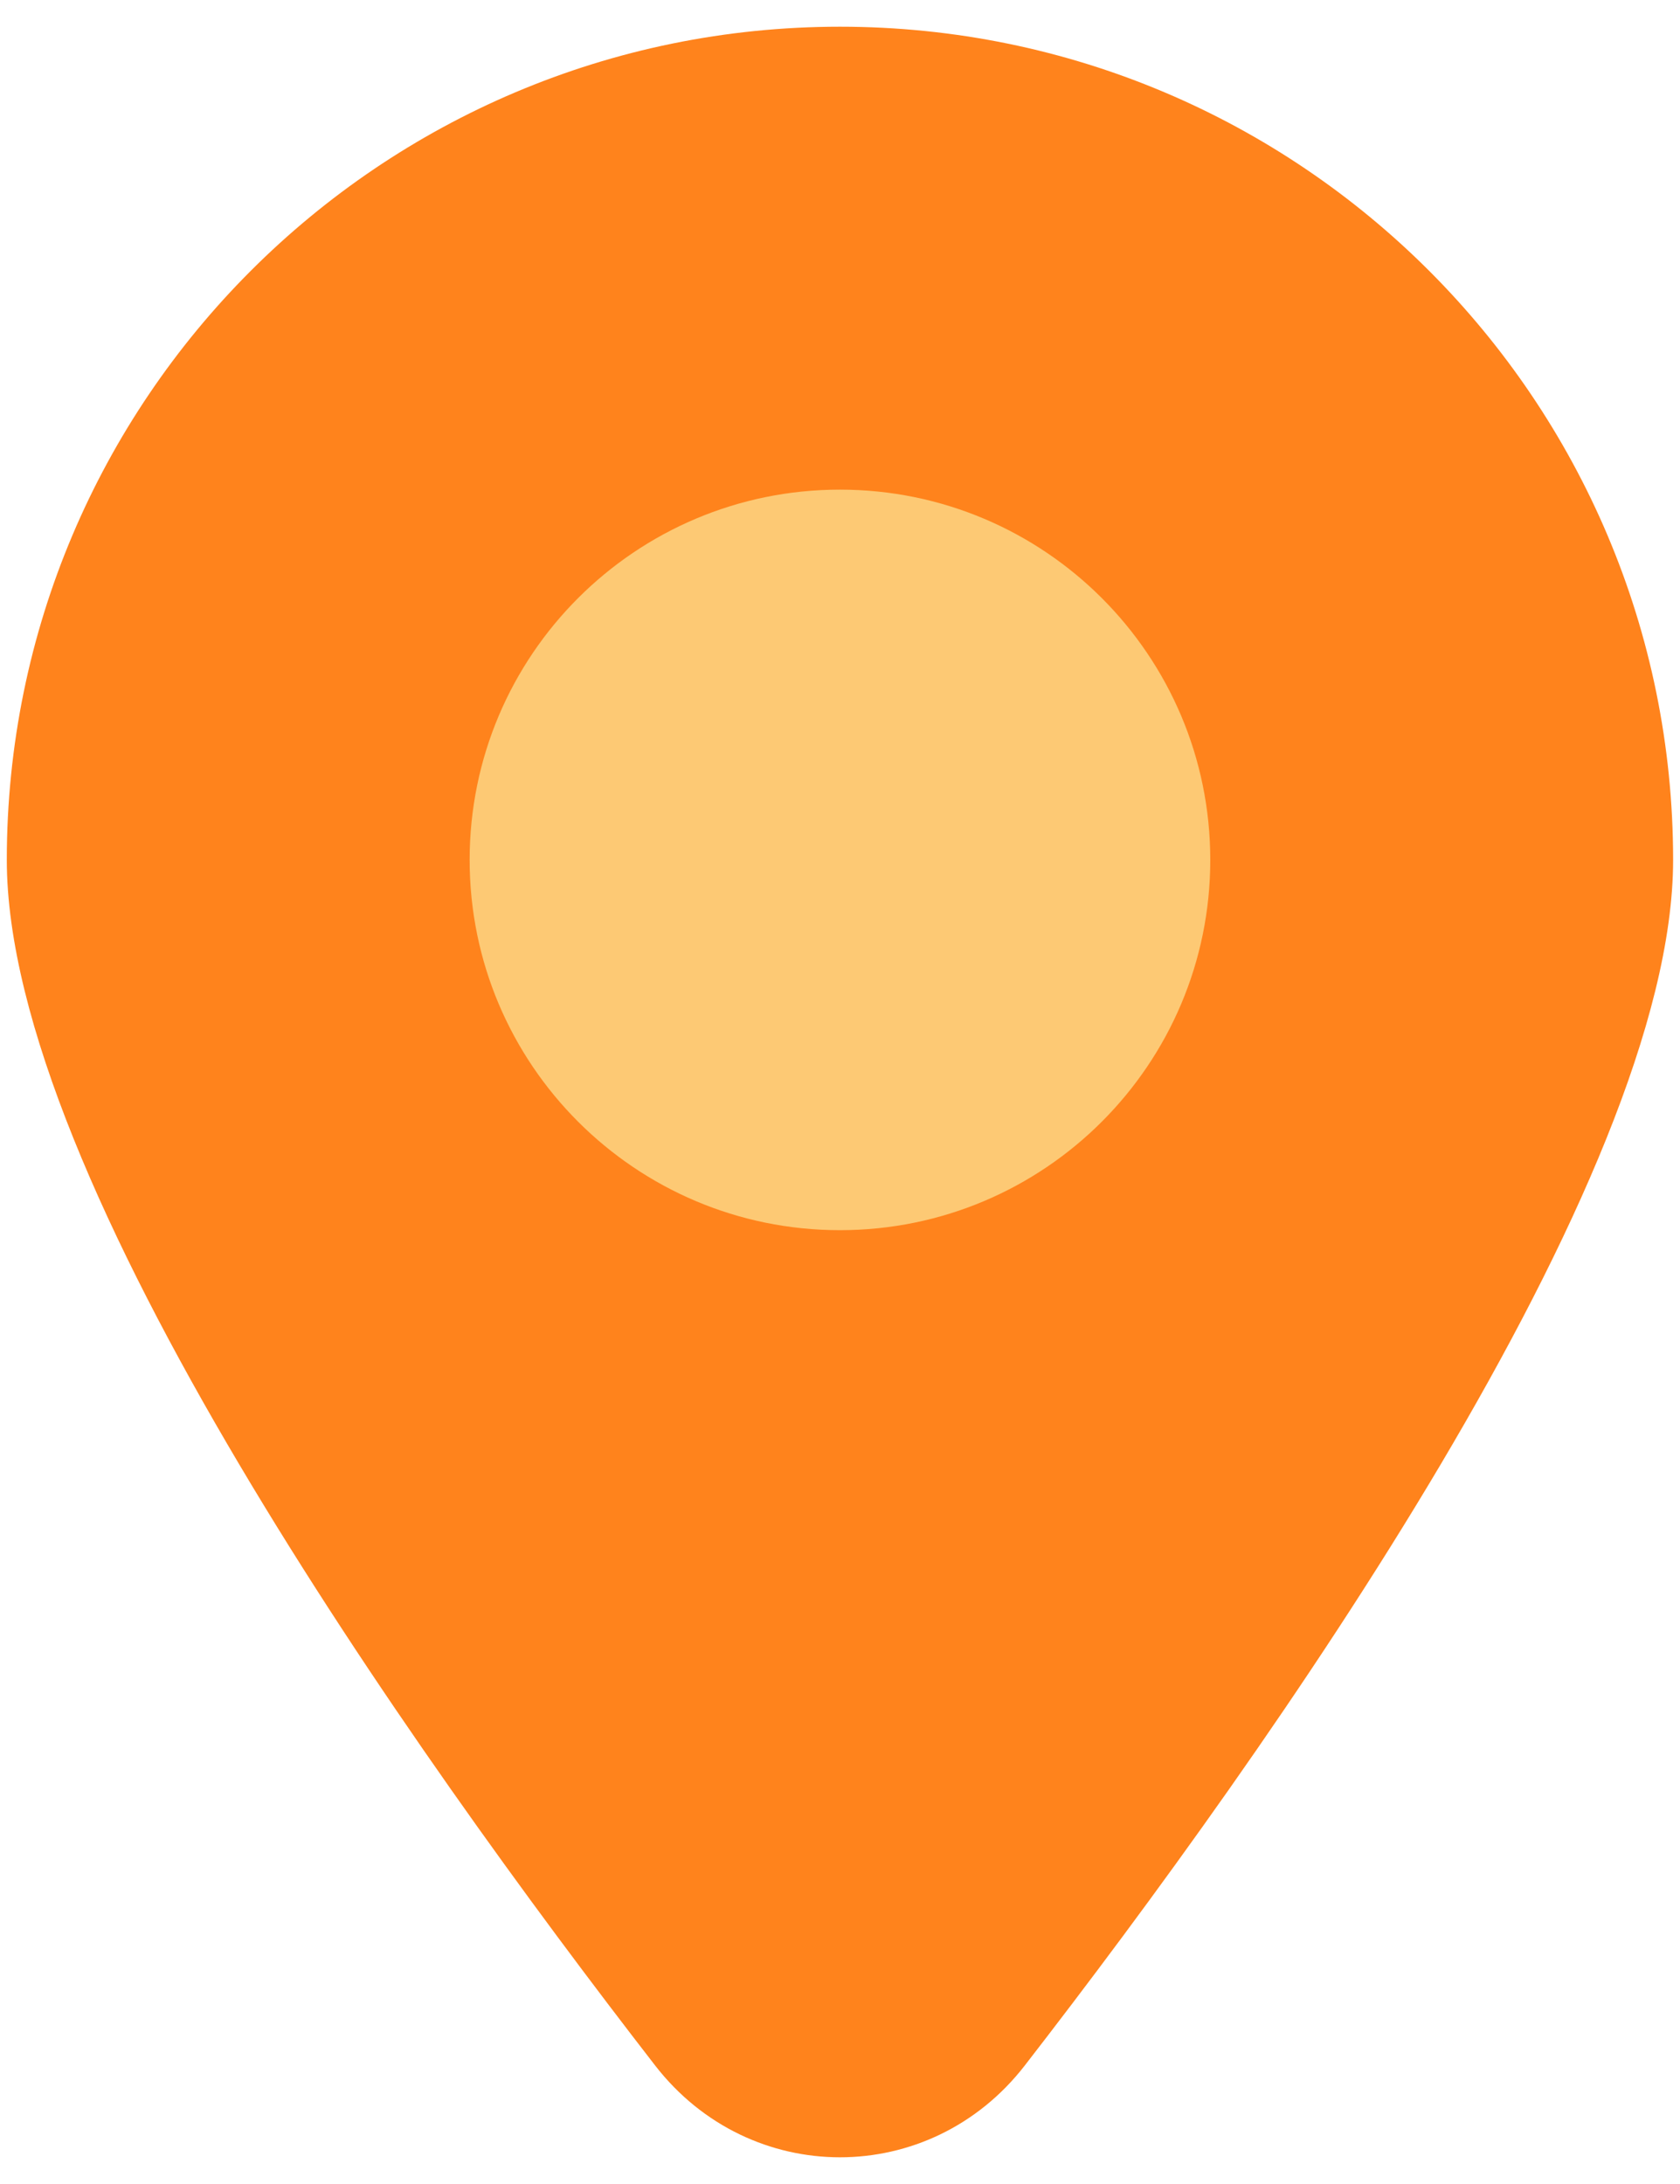 <svg width="20" height="26" viewBox="0 0 20 26" fill="none" xmlns="http://www.w3.org/2000/svg">
<path d="M19.918 10.237C19.918 14.046 15.122 20.817 12.2 24.589C11.071 26.047 8.928 26.046 7.799 24.589C4.877 20.817 0.081 14.046 0.081 10.237C0.081 4.759 4.522 0.318 9.999 0.318C15.477 0.318 19.918 4.759 19.918 10.237Z" fill="#FF831C"/>
<path d="M14.408 10.237C14.408 12.671 12.434 14.645 9.999 14.645C7.565 14.645 5.591 12.671 5.591 10.237C5.591 7.802 7.565 5.829 9.999 5.829C12.434 5.829 14.408 7.802 14.408 10.237Z" fill="#FDC974"/>
</svg>
